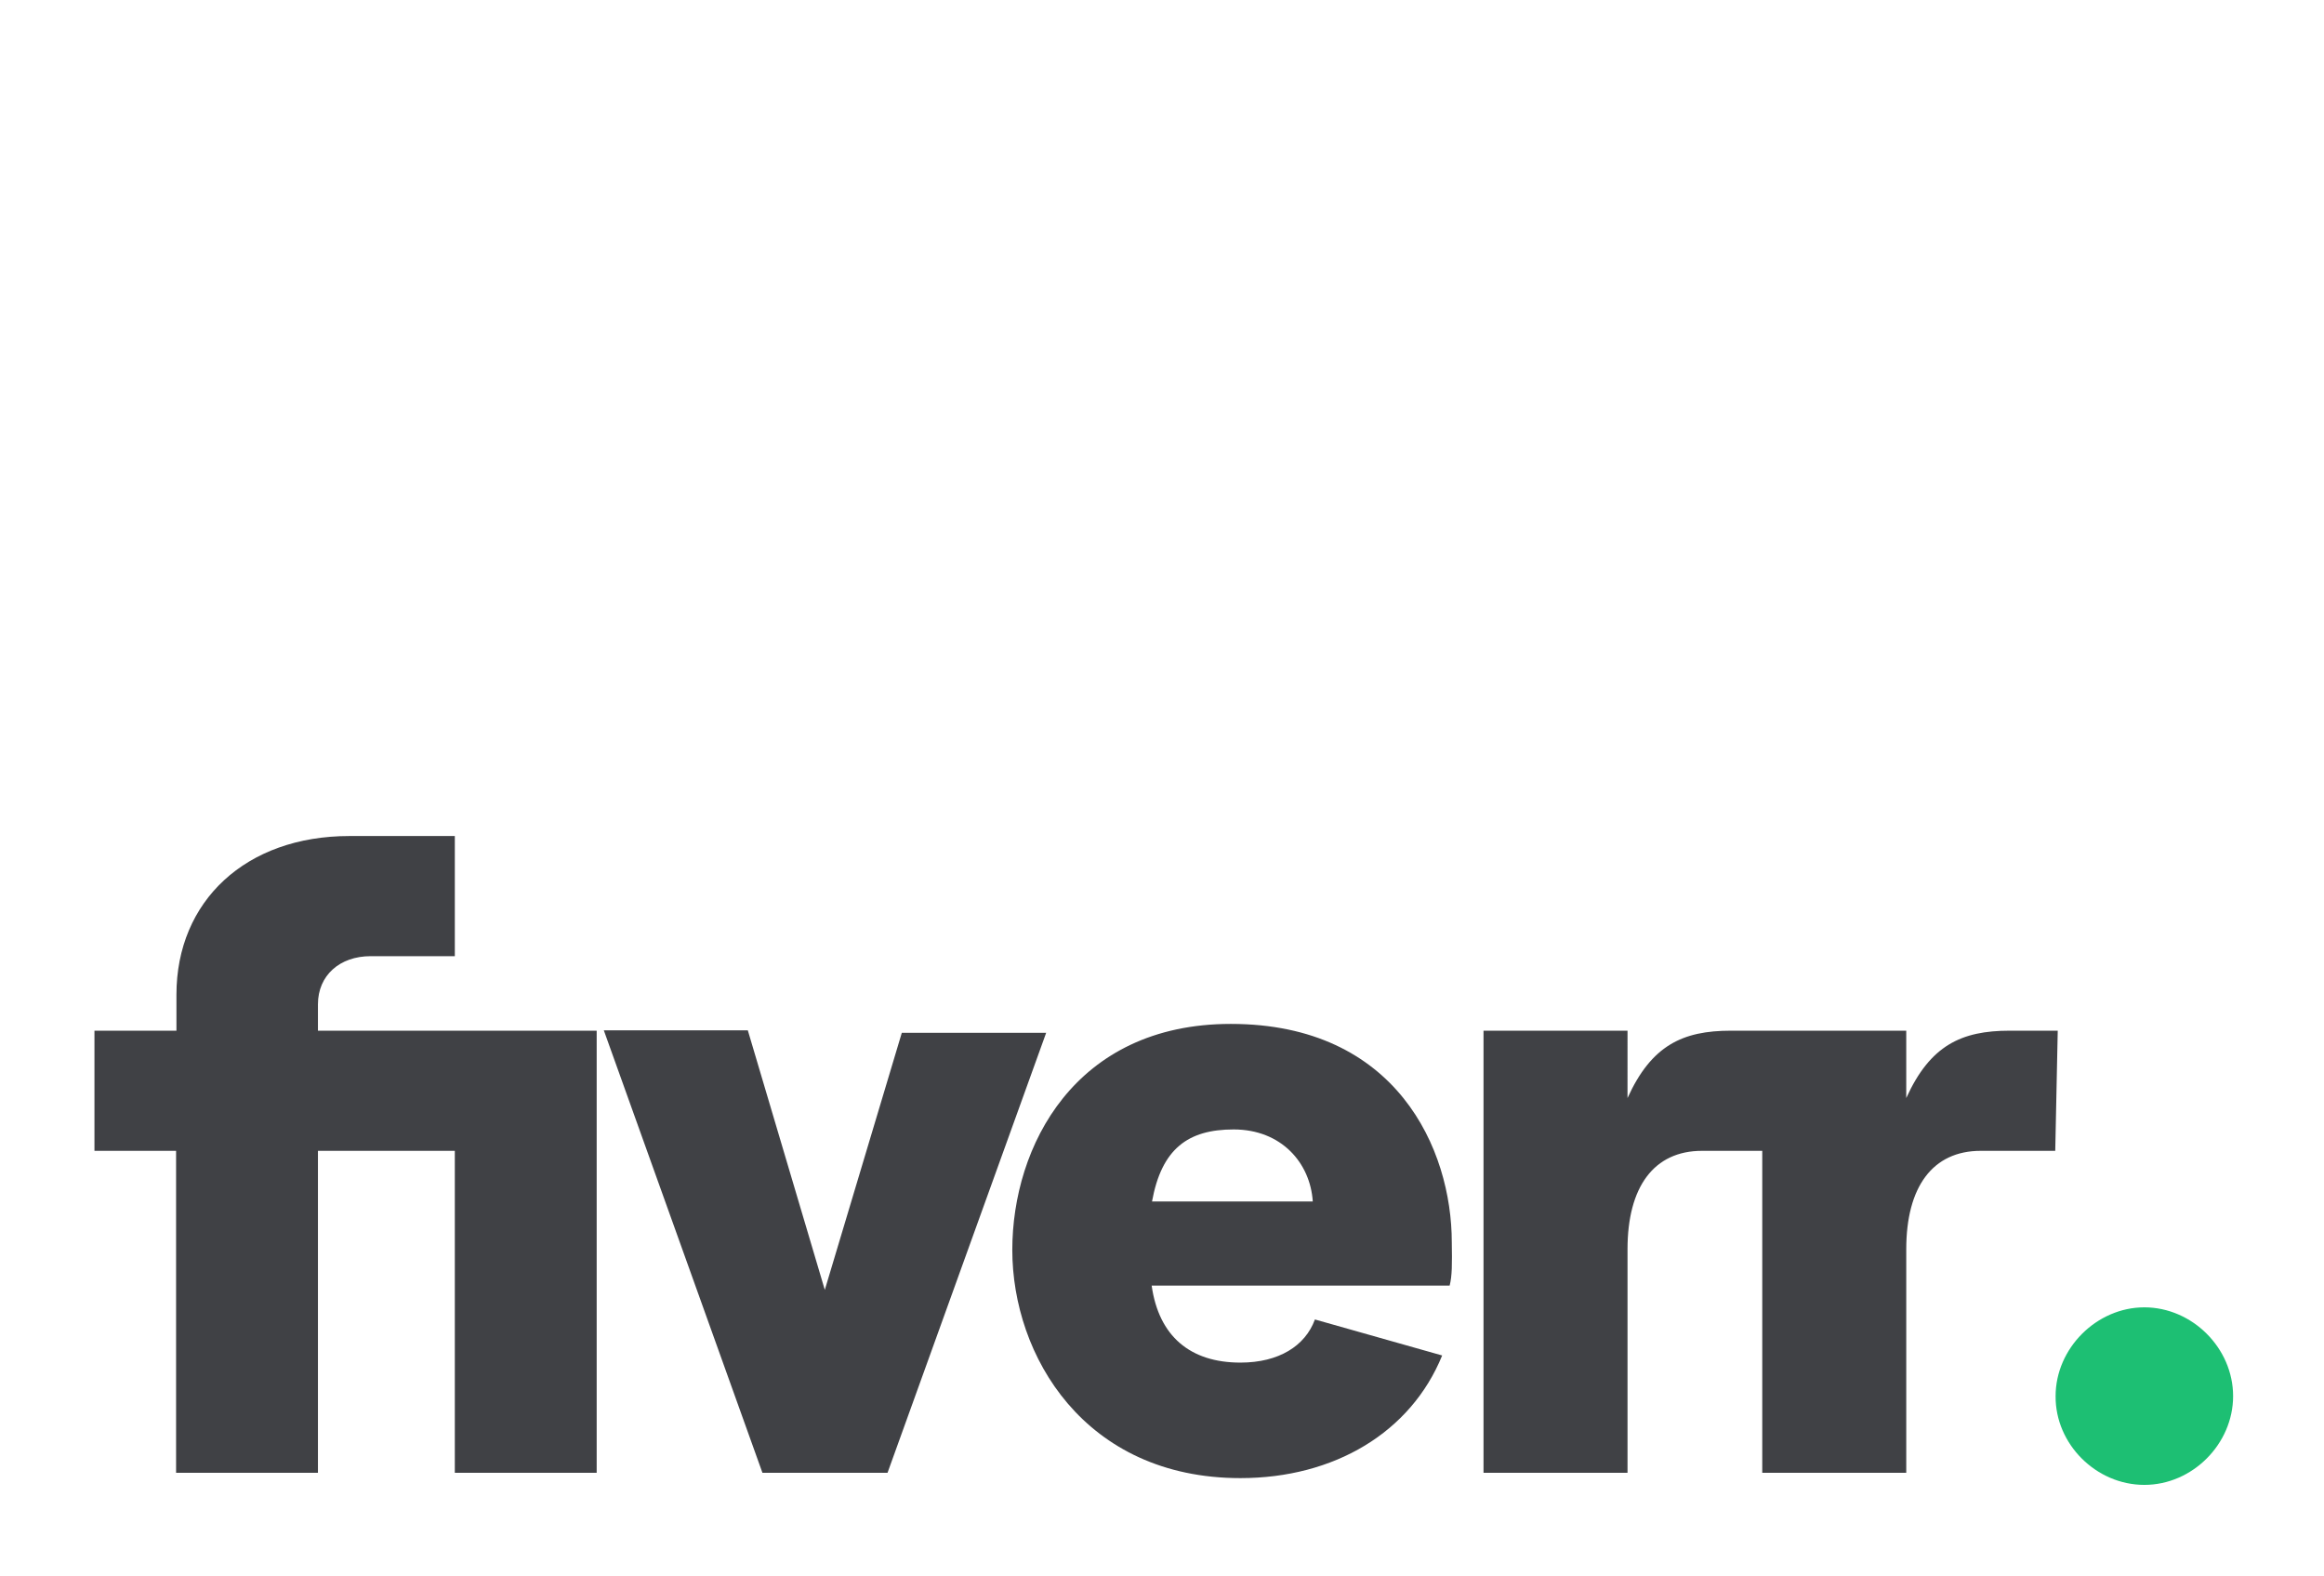 <?xml version="1.0" encoding="utf-8"?>
<!-- Generator: Adobe Illustrator 19.2.1, SVG Export Plug-In . SVG Version: 6.00 Build 0)  -->
<svg version="1.1" id="layer" xmlns="http://www.w3.org/2000/svg" xmlns:xlink="http://www.w3.org/1999/xlink" x="0px" y="0px"
	 viewBox="0 0 652 442" style="enable-background:new 0 0 652 442;" xml:space="preserve">
<style type="text/css">
	.st0{fill:#404145;}
	.st1{fill:#1DBF73;}
</style>
<path class="st0" d="M576.6,322.8h-20.9c-13.5,0-20.9,10.1-20.9,27.6v62.7h-40.4v-90.3h-16.9c-13.5,0-20.9,10.1-20.9,27.6v62.7
	h-40.4v-124h40.4V308c6.7-14.8,15.5-18.9,29-18.9h49.2V308c6.7-14.8,15.5-18.9,29-18.9h13.5L576.6,322.8z M406.7,360.6h-83.6
	c2,14.2,10.8,21.6,24.9,21.6c10.8,0,18.2-4.7,20.9-12.1l35.7,10.1c-8.8,21.6-30.3,34.4-56.6,34.4c-43.8,0-64-34.4-64-64
	c0-29,17.5-63.4,61.3-63.4c46.5,0,62,35.1,62,61.3C407.4,354.5,407.4,357.9,406.7,360.6z M368.3,337c-0.7-10.8-8.8-20.2-22.2-20.2
	c-12.8,0-20.2,5.4-22.9,20.2H368.3z M213.9,413.1H249l44.5-123.4H253l-21.6,72.1l-21.6-72.8h-40.4L213.9,413.1z M49.4,413.1h39.8
	v-90.3h38.4v90.3h39.8v-124H89.2v-7.4c0-8.1,6.1-13.5,14.8-13.5h23.6v-33.7H98c-29,0-48.5,18.2-48.5,44.5v10.1H26.5v33.7h22.9
	L49.4,413.1z"/>
<path class="st1" d="M601.6,416.5c13.5,0,24.9-11.5,24.9-24.9c0-13.5-11.5-24.9-24.9-24.9s-24.9,11.5-24.9,24.9
	C576.6,405.1,588.1,416.5,601.6,416.5z"/>
</svg>
